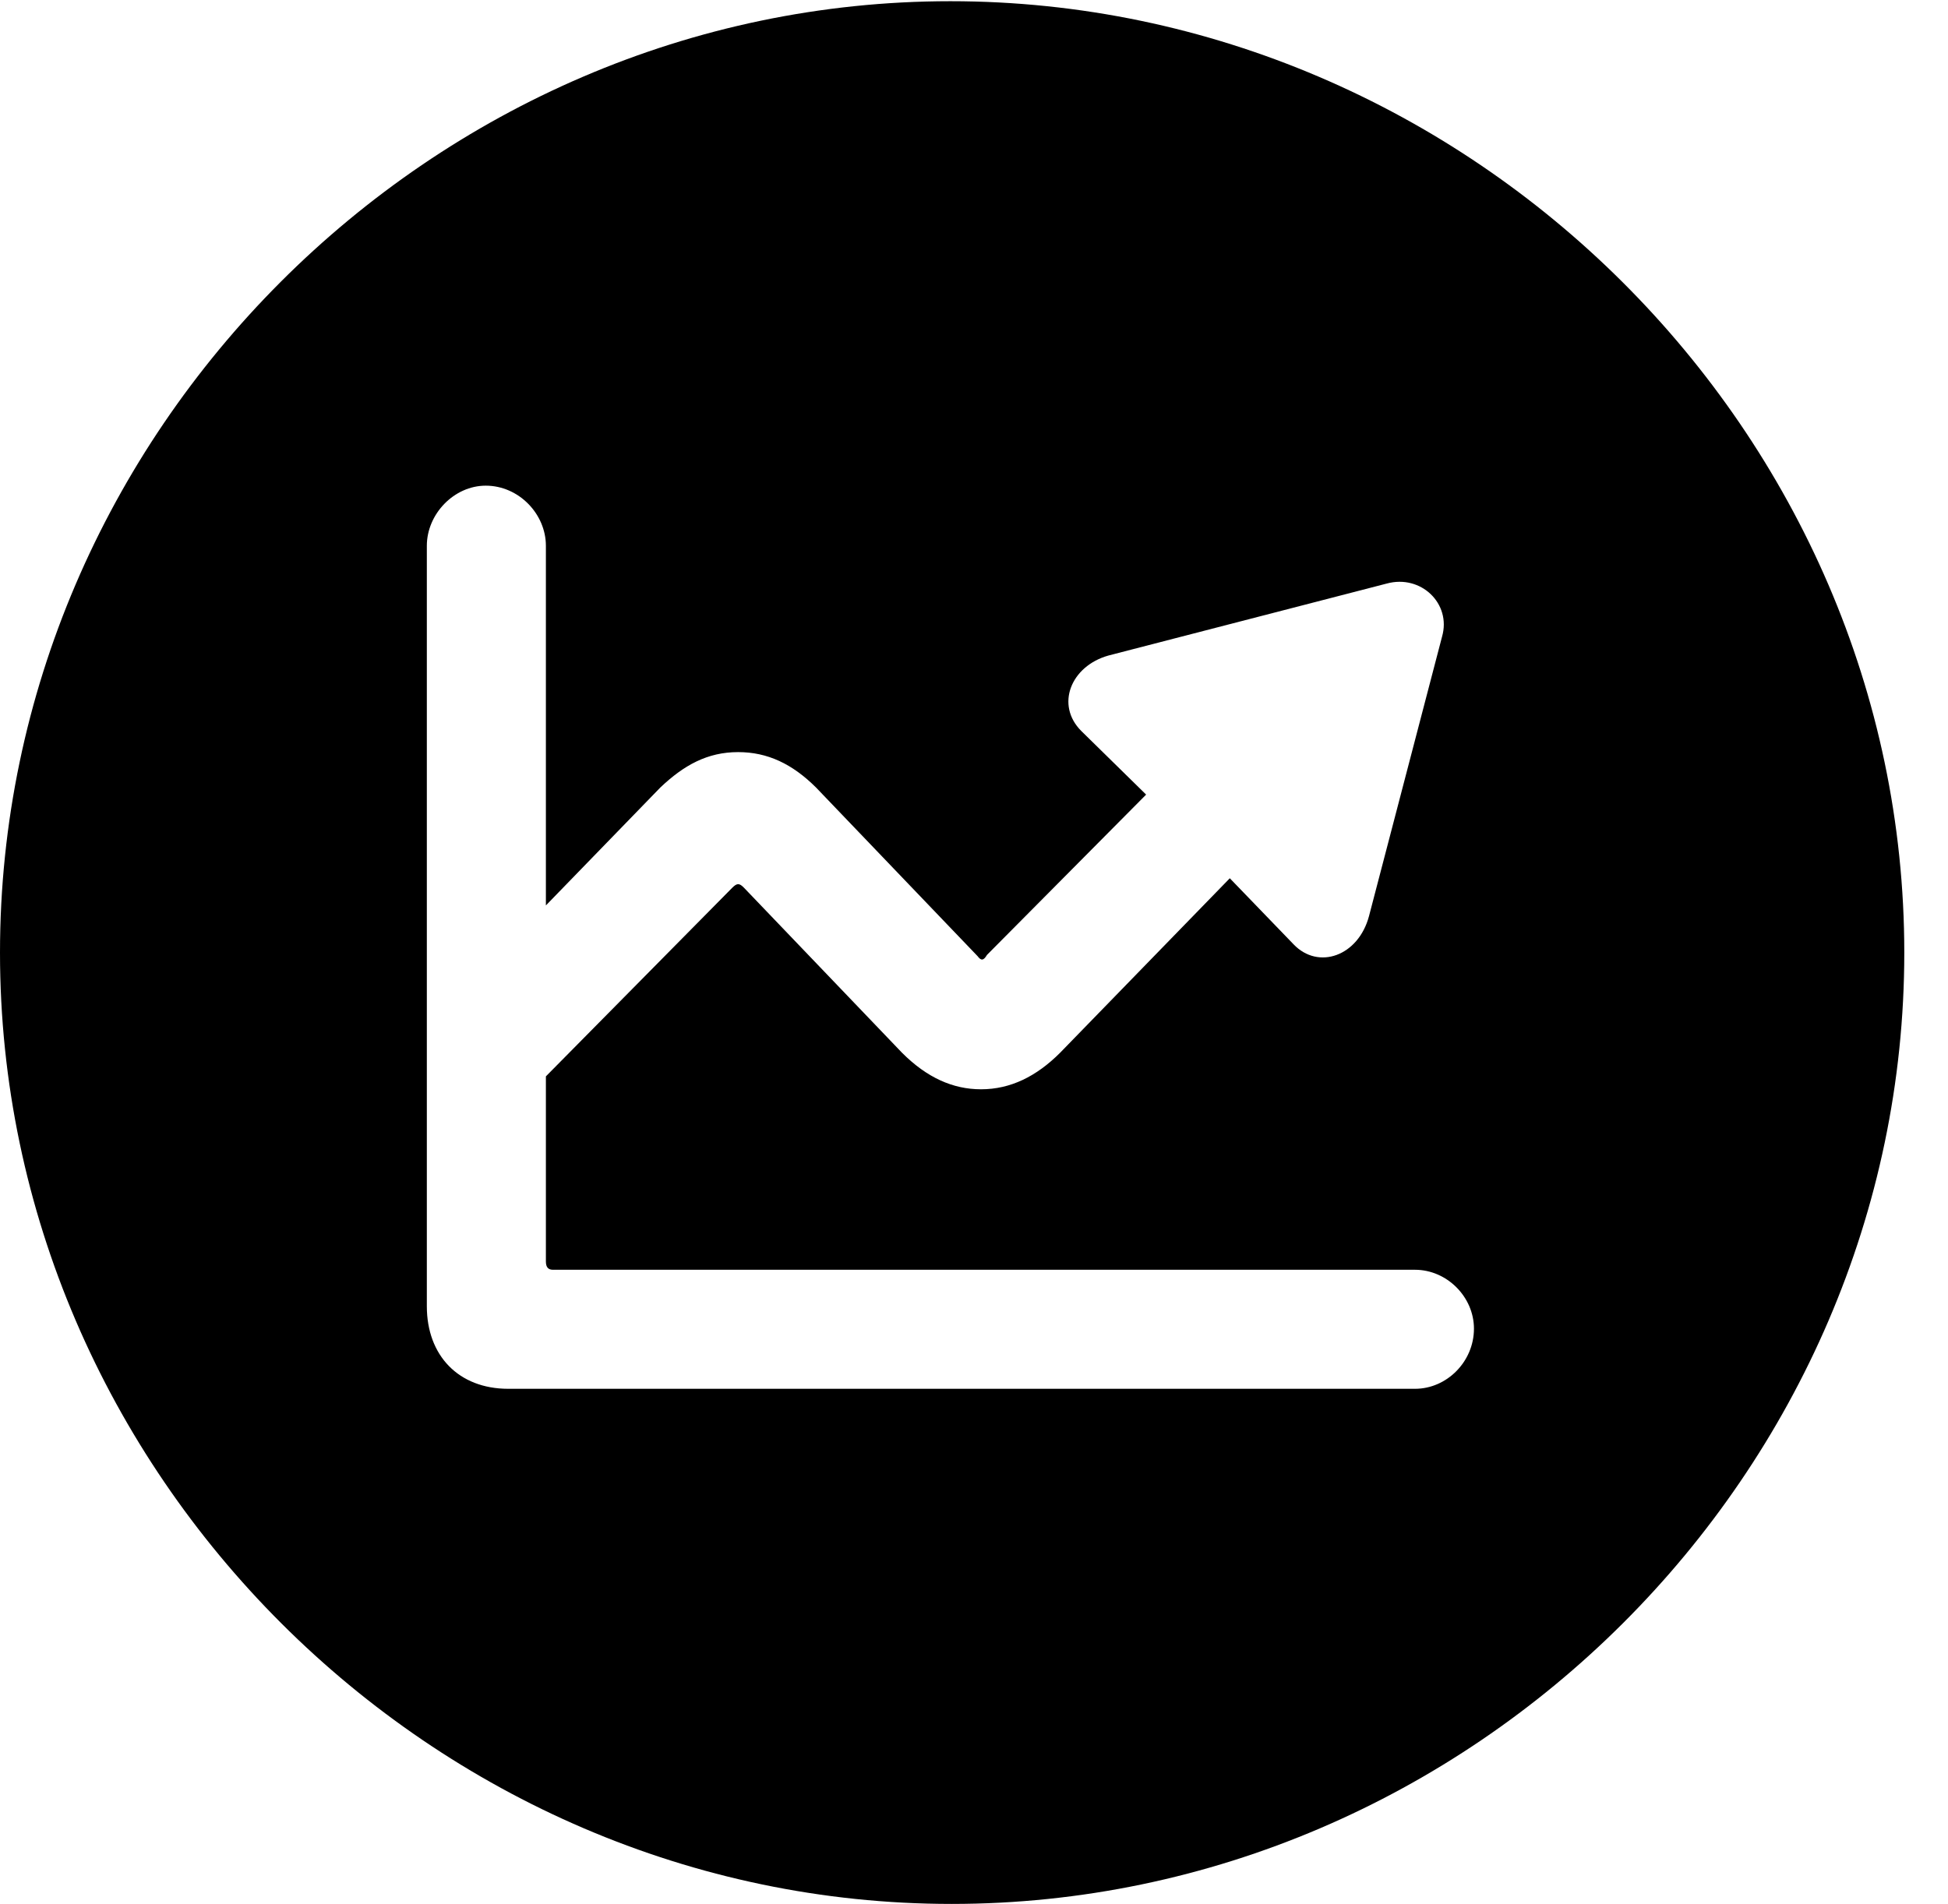 <svg version="1.1" xmlns="http://www.w3.org/2000/svg" xmlns:xlink="http://www.w3.org/1999/xlink" width="16.133" height="15.771" viewBox="0 0 16.133 15.771">
 <g>
  <rect height="15.771" opacity="0" width="16.133" x="0" y="0"/>
  <path d="M15.771 7.891C15.771 12.197 12.188 15.771 7.881 15.771C3.584 15.771 0 12.197 0 7.891C0 3.584 3.574 0.01 7.871 0.01C12.178 0.01 15.771 3.584 15.771 7.891ZM3.535 4.521L3.535 10.82C3.535 11.23 3.799 11.504 4.209 11.504L11.719 11.504C11.982 11.504 12.207 11.279 12.207 11.006C12.207 10.742 11.982 10.518 11.719 10.518L4.58 10.518C4.541 10.518 4.521 10.498 4.521 10.449L4.521 8.916L6.064 7.354C6.104 7.314 6.123 7.314 6.162 7.354L7.471 8.721C7.676 8.926 7.891 9.023 8.125 9.023C8.369 9.023 8.584 8.916 8.779 8.721L10.185 7.275L10.713 7.822C10.918 8.037 11.25 7.92 11.338 7.588L11.943 5.273C12.021 5 11.768 4.756 11.484 4.834L9.18 5.43C8.867 5.518 8.74 5.84 8.955 6.055L9.492 6.582L8.174 7.91C8.145 7.959 8.125 7.959 8.096 7.92L6.758 6.523C6.562 6.328 6.357 6.23 6.113 6.23C5.859 6.23 5.664 6.338 5.469 6.523L4.521 7.5L4.521 4.521C4.521 4.258 4.297 4.023 4.023 4.023C3.76 4.023 3.535 4.258 3.535 4.521Z" fill="currentColor"/>
 </g>
</svg>
